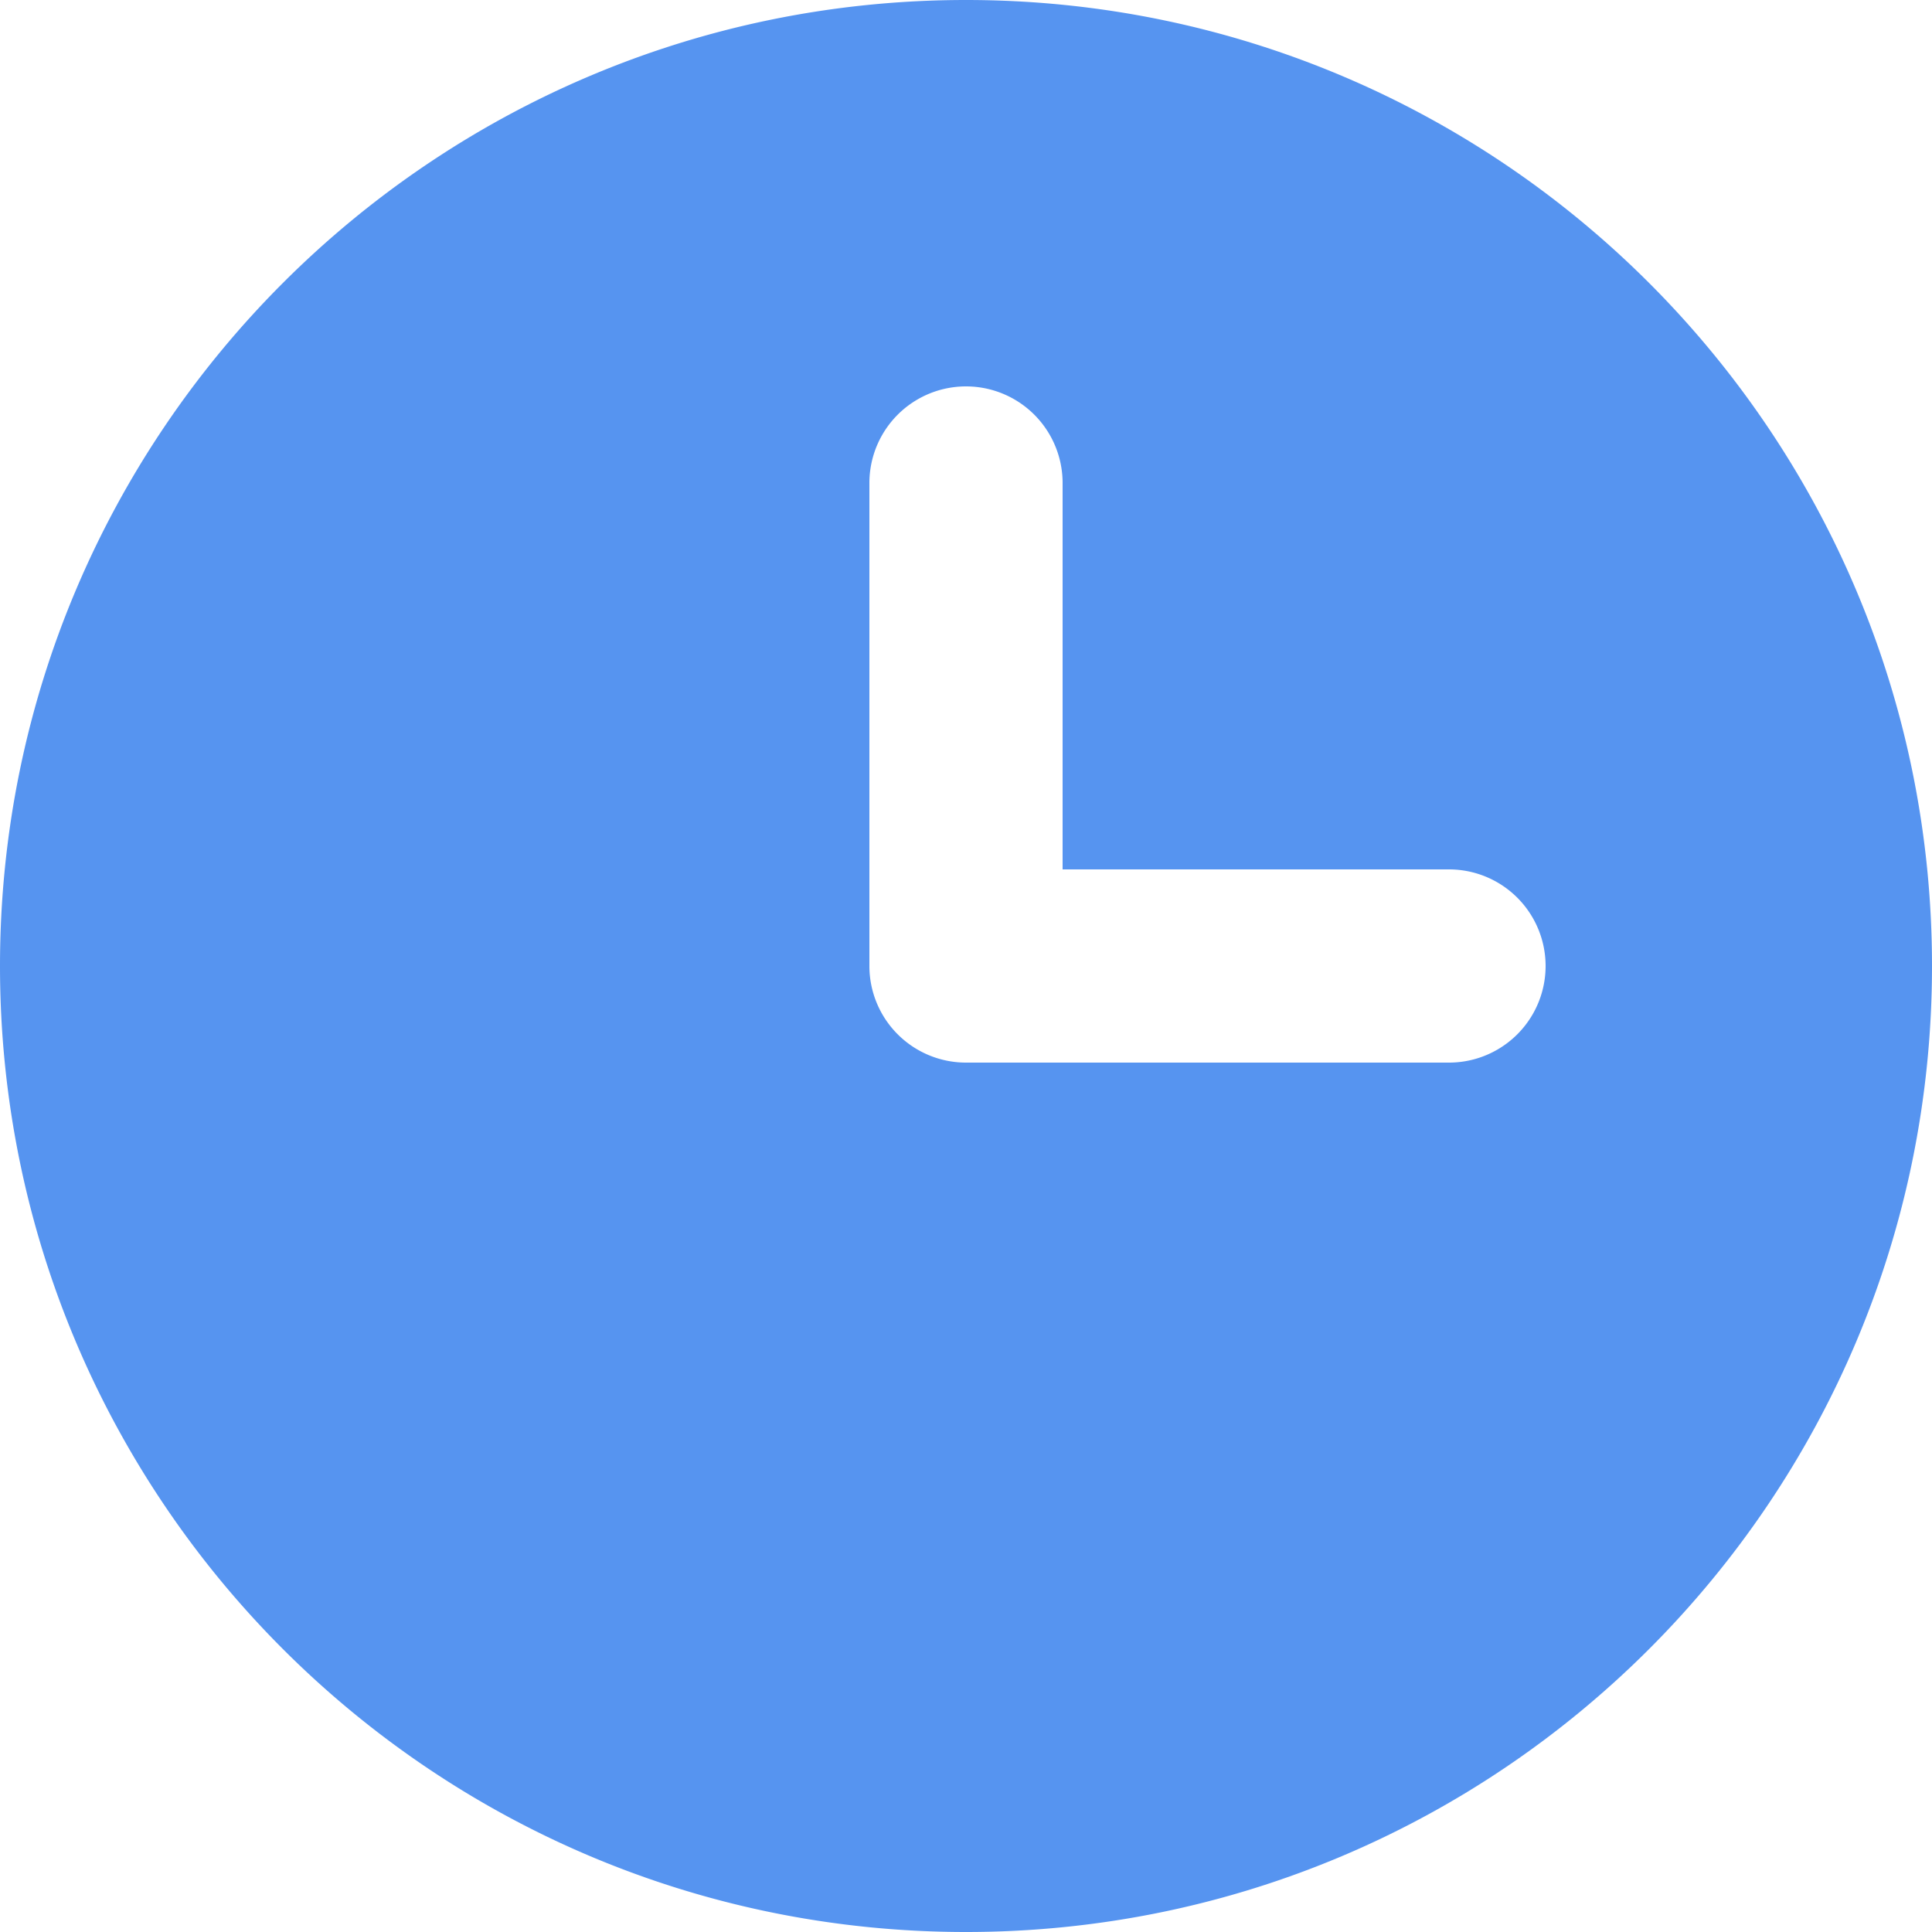 <?xml version="1.0" standalone="no"?><!DOCTYPE svg PUBLIC "-//W3C//DTD SVG 1.1//EN" "http://www.w3.org/Graphics/SVG/1.1/DTD/svg11.dtd"><svg t="1753170201282" class="icon" viewBox="0 0 1024 1024" version="1.1" xmlns="http://www.w3.org/2000/svg" p-id="9976" xmlns:xlink="http://www.w3.org/1999/xlink" width="200" height="200"><path d="M512 1024C229.222 1024 0 794.778 0 512S229.222 0 512 0s512 229.222 512 512-229.222 512-512 512z m51.2-563.2V256a51.2 51.2 0 0 0-102.4 0v256a51.2 51.2 0 0 0 51.2 51.2h256a51.2 51.2 0 0 0 0-102.4h-204.8z" fill="#5694F0" p-id="9977"></path></svg>